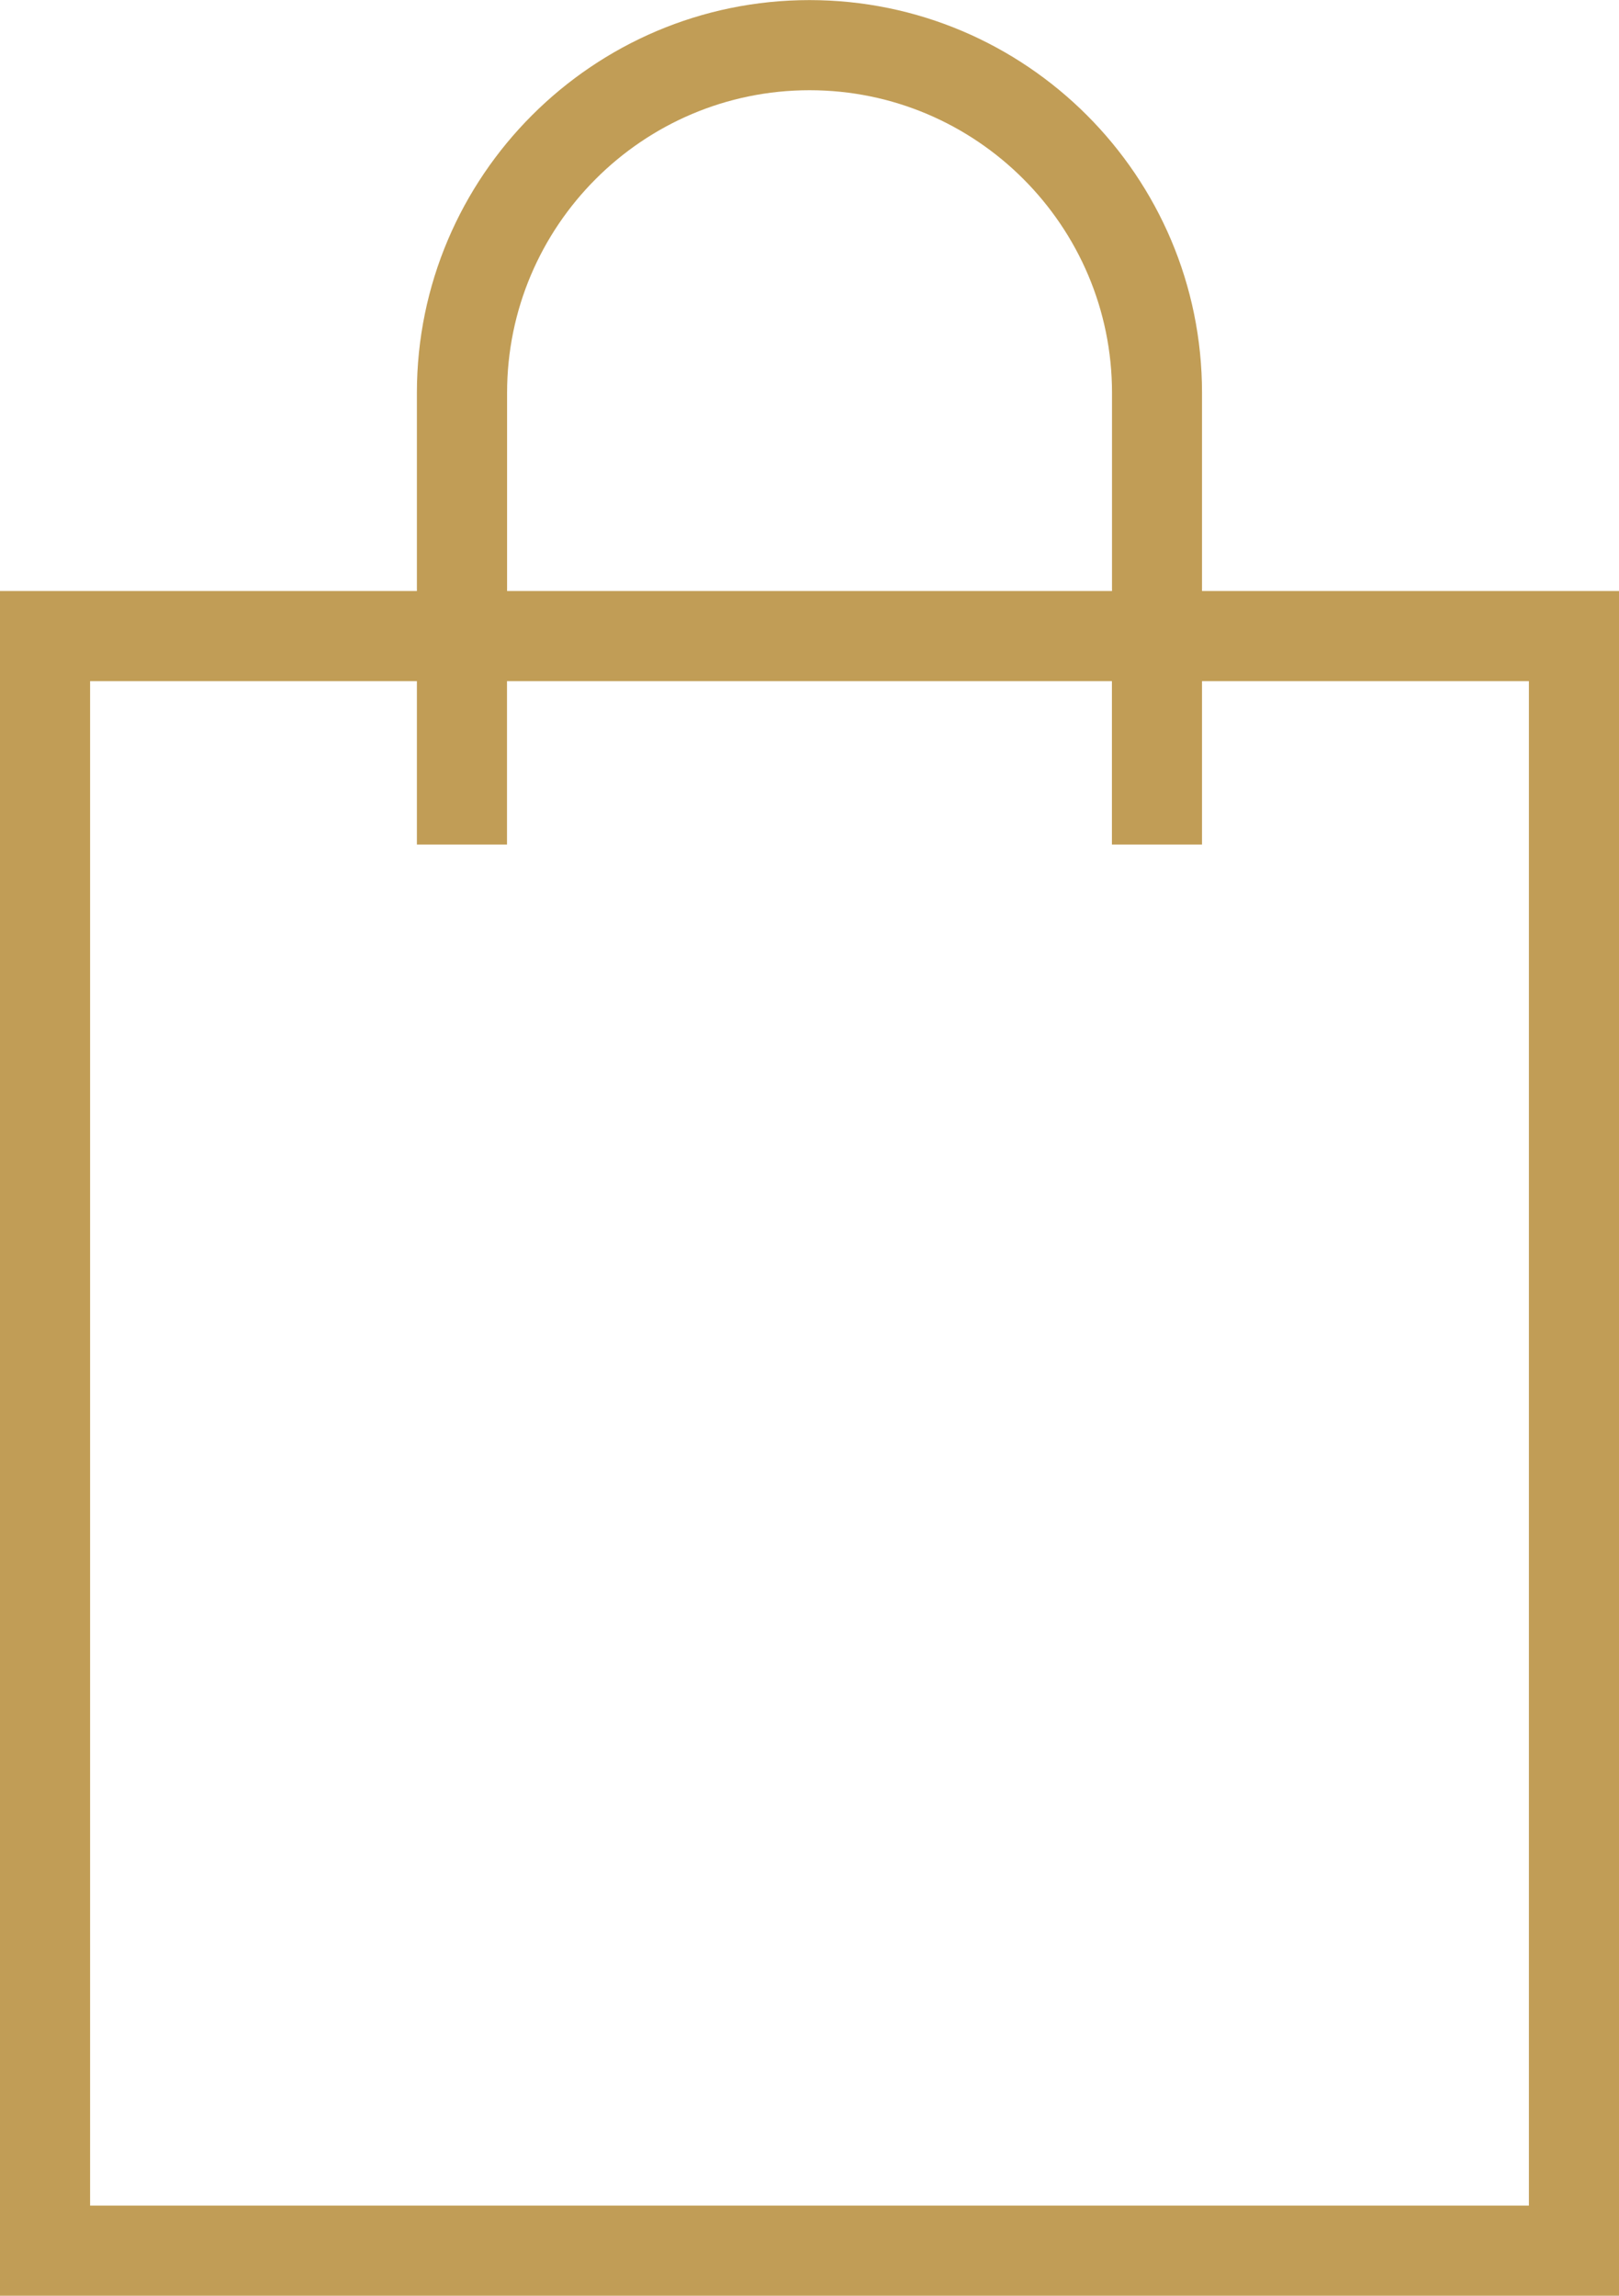 <svg xmlns:xlink="http://www.w3.org/1999/xlink" xmlns="http://www.w3.org/2000/svg" x="0px" y="0px" width="17.969" height="25.47" viewBox="23.015 16.35 17.969 25.47" enable-background="new 23.015 16.35 17.969 25.47" xml:space="preserve">
                                <path fill="#C19D56" d="M36.356,22.907v-2.199c0-2.403-1.954-4.357-4.357-4.357c-2.402,0-4.357,1.955-4.357,4.357v2.199h-4.627V41.82h17.969V22.907H36.356z M28.643,20.708c0-1.851,1.506-3.357,3.357-3.357s3.357,1.506,3.357,3.357v2.199h-6.714V20.708zM39.984,40.82H24.015V23.907h3.627v1.813h1v-1.813h6.714v1.813h1v-1.813h3.628V40.82z"></path>
                             </svg>